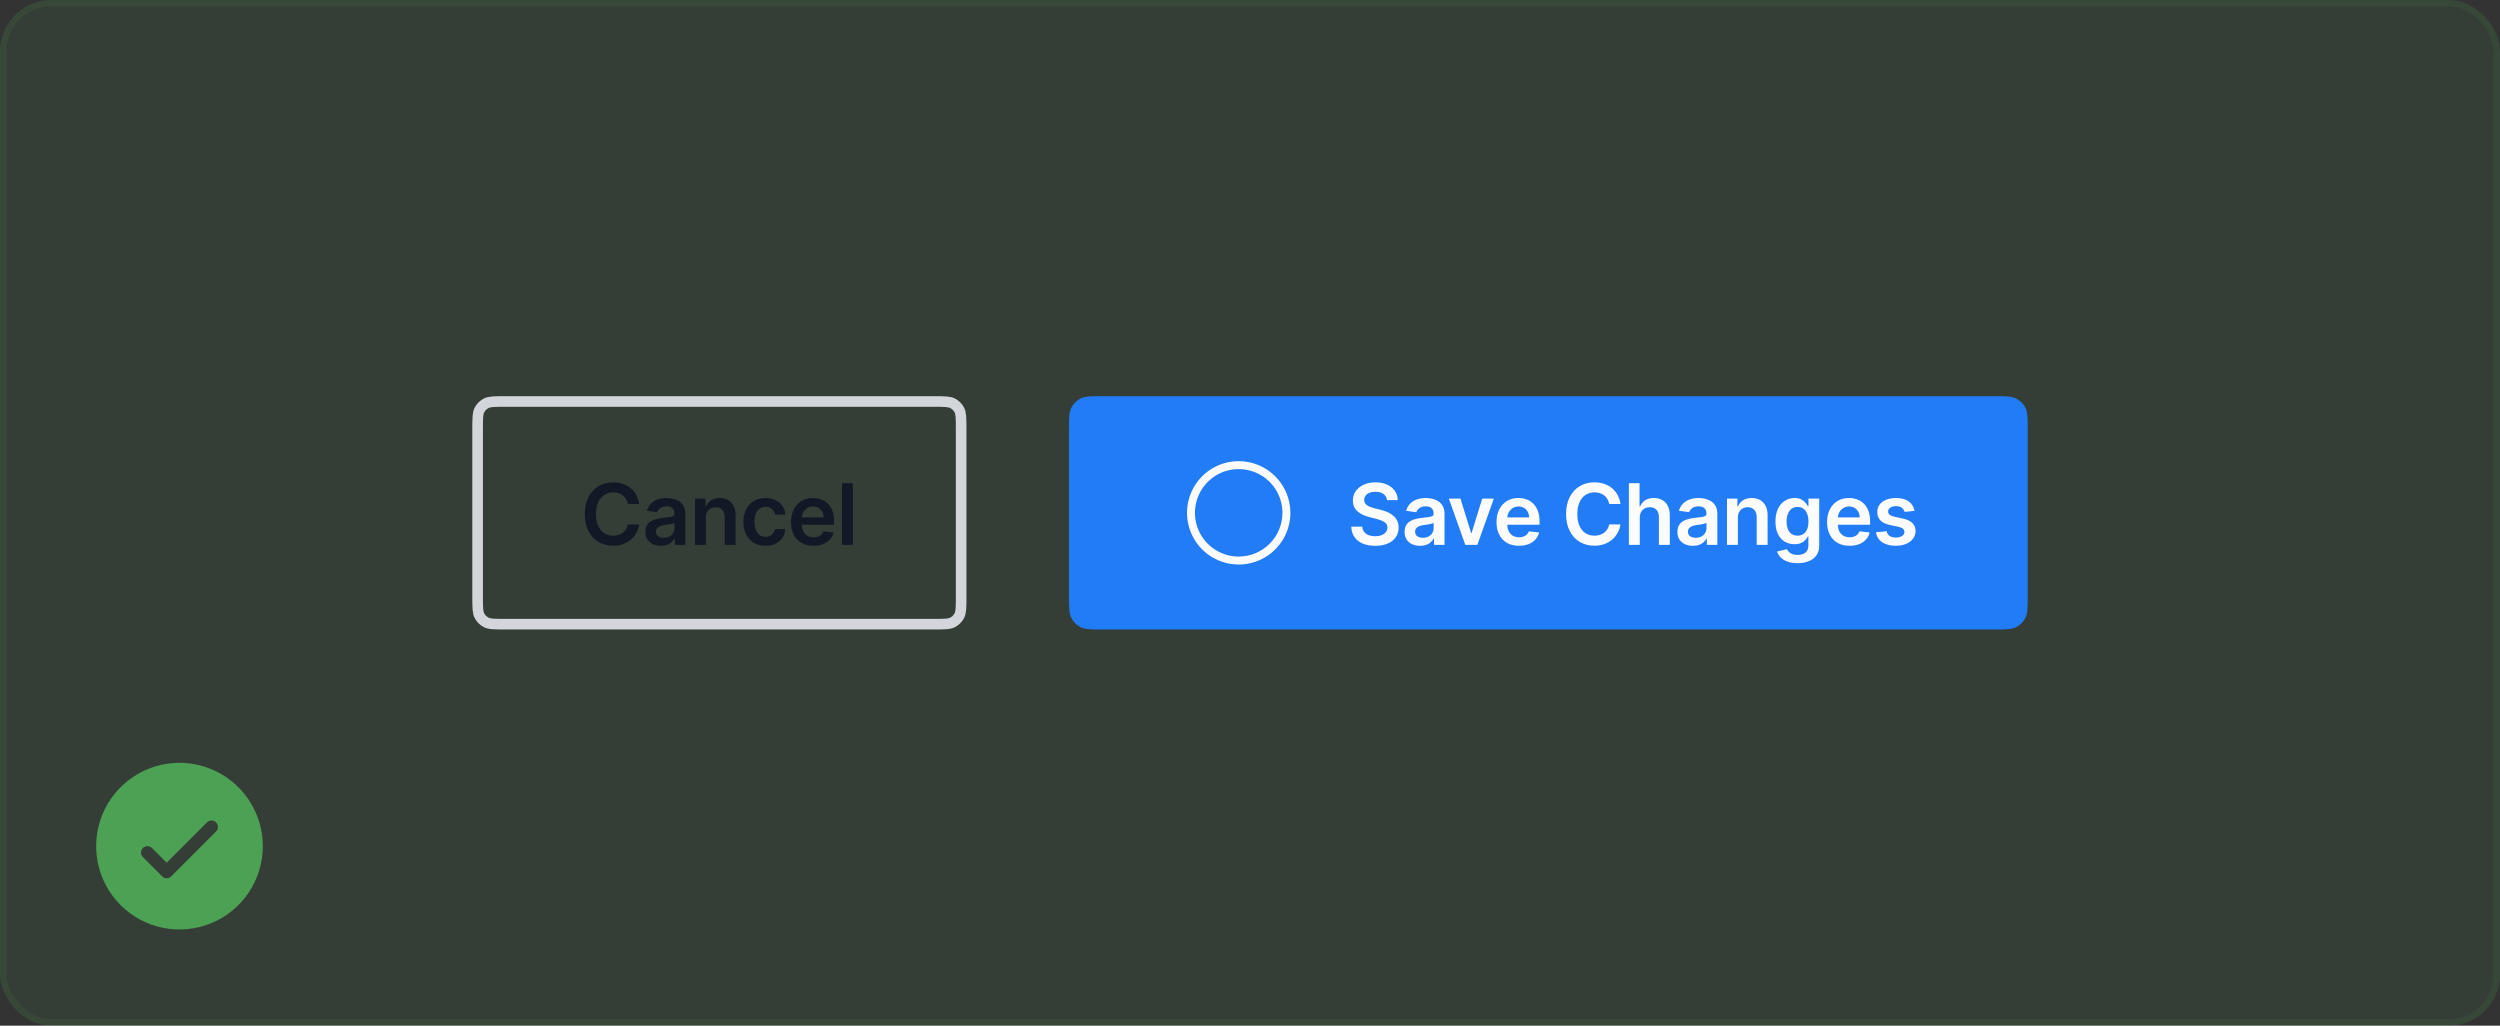 <svg width="390" height="160" viewBox="0 0 390 160" fill="none" xmlns="http://www.w3.org/2000/svg">
<rect x="0" y="0" width="390" height="160" fill="#333333" stroke="none"/>
<rect width="390" height="160" rx="8" fill="#4CA154" fill-opacity="0.1"/>
<path d="M28 119C25.429 119 22.915 119.762 20.778 121.191C18.64 122.619 16.974 124.65 15.99 127.025C15.006 129.401 14.748 132.014 15.25 134.536C15.751 137.058 16.989 139.374 18.808 141.192C20.626 143.01 22.942 144.249 25.464 144.75C27.986 145.252 30.599 144.994 32.975 144.01C35.35 143.026 37.381 141.36 38.809 139.222C40.238 137.085 41 134.571 41 132C40.996 128.553 39.626 125.249 37.188 122.812C34.751 120.374 31.447 119.004 28 119ZM33.708 129.708L26.707 136.708C26.615 136.8 26.504 136.874 26.383 136.925C26.262 136.975 26.131 137.001 26 137.001C25.869 137.001 25.738 136.975 25.617 136.925C25.496 136.874 25.385 136.8 25.293 136.708L22.293 133.708C22.105 133.52 21.999 133.265 21.999 133C21.999 132.735 22.105 132.48 22.293 132.292C22.48 132.105 22.735 131.999 23 131.999C23.265 131.999 23.52 132.105 23.707 132.292L26 134.586L32.292 128.292C32.385 128.2 32.496 128.126 32.617 128.076C32.739 128.025 32.869 127.999 33 127.999C33.131 127.999 33.261 128.025 33.383 128.076C33.504 128.126 33.615 128.2 33.708 128.292C33.8 128.385 33.874 128.496 33.924 128.617C33.975 128.738 34.001 128.869 34.001 129C34.001 129.131 33.975 129.262 33.924 129.383C33.874 129.504 33.8 129.615 33.708 129.708Z" fill="#4CA154"/>
<path d="M99.71 78.622H97.953C97.903 78.334 97.81 78.079 97.675 77.856C97.541 77.631 97.373 77.439 97.173 77.283C96.972 77.126 96.743 77.009 96.487 76.93C96.233 76.849 95.959 76.808 95.664 76.808C95.141 76.808 94.677 76.94 94.273 77.203C93.869 77.463 93.552 77.845 93.323 78.35C93.095 78.851 92.98 79.464 92.98 80.187C92.98 80.924 93.095 81.544 93.323 82.049C93.555 82.55 93.872 82.929 94.273 83.186C94.677 83.44 95.139 83.567 95.659 83.567C95.948 83.567 96.217 83.529 96.468 83.454C96.722 83.375 96.949 83.261 97.149 83.111C97.353 82.96 97.524 82.775 97.661 82.556C97.802 82.337 97.9 82.086 97.953 81.804L99.71 81.814C99.645 82.271 99.502 82.7 99.283 83.101C99.067 83.502 98.783 83.856 98.432 84.163C98.081 84.467 97.671 84.706 97.201 84.878C96.731 85.047 96.209 85.132 95.636 85.132C94.79 85.132 94.035 84.936 93.371 84.544C92.706 84.153 92.183 83.587 91.801 82.847C91.418 82.108 91.227 81.221 91.227 80.187C91.227 79.15 91.42 78.264 91.805 77.527C92.191 76.788 92.716 76.222 93.38 75.831C94.044 75.439 94.796 75.243 95.636 75.243C96.172 75.243 96.67 75.318 97.13 75.469C97.591 75.619 98.001 75.84 98.362 76.131C98.722 76.42 99.018 76.774 99.25 77.194C99.485 77.61 99.638 78.087 99.71 78.622ZM103.103 85.146C102.645 85.146 102.233 85.064 101.867 84.901C101.503 84.735 101.215 84.491 101.002 84.168C100.792 83.845 100.687 83.448 100.687 82.974C100.687 82.567 100.762 82.23 100.913 81.964C101.063 81.698 101.268 81.484 101.528 81.325C101.788 81.165 102.081 81.044 102.407 80.963C102.736 80.878 103.076 80.817 103.427 80.78C103.85 80.736 104.193 80.697 104.456 80.662C104.719 80.624 104.911 80.568 105.03 80.493C105.152 80.415 105.213 80.294 105.213 80.131V80.103C105.213 79.749 105.108 79.475 104.898 79.28C104.688 79.086 104.386 78.989 103.991 78.989C103.574 78.989 103.244 79.08 102.999 79.261C102.758 79.443 102.595 79.658 102.51 79.905L100.922 79.68C101.047 79.241 101.254 78.875 101.542 78.58C101.831 78.282 102.183 78.06 102.6 77.913C103.016 77.762 103.477 77.687 103.982 77.687C104.329 77.687 104.676 77.728 105.02 77.809C105.365 77.891 105.68 78.025 105.965 78.213C106.25 78.398 106.479 78.65 106.651 78.97C106.826 79.29 106.914 79.689 106.914 80.169V85H105.279V84.008H105.222C105.119 84.209 104.973 84.397 104.785 84.572C104.6 84.745 104.367 84.884 104.085 84.991C103.806 85.094 103.479 85.146 103.103 85.146ZM103.544 83.895C103.886 83.895 104.182 83.828 104.433 83.693C104.683 83.556 104.876 83.374 105.011 83.148C105.149 82.923 105.218 82.677 105.218 82.41V81.56C105.164 81.604 105.073 81.644 104.945 81.682C104.82 81.719 104.679 81.752 104.522 81.781C104.365 81.809 104.21 81.834 104.057 81.856C103.903 81.878 103.77 81.897 103.657 81.912C103.403 81.947 103.176 82.003 102.976 82.081C102.775 82.16 102.617 82.269 102.501 82.41C102.385 82.548 102.327 82.727 102.327 82.946C102.327 83.26 102.442 83.496 102.67 83.656C102.899 83.816 103.19 83.895 103.544 83.895ZM110.119 80.77V85H108.418V77.781H110.044V79.008H110.129C110.295 78.603 110.56 78.282 110.923 78.044C111.29 77.806 111.742 77.687 112.281 77.687C112.78 77.687 113.214 77.794 113.583 78.007C113.956 78.22 114.244 78.528 114.448 78.933C114.655 79.337 114.757 79.827 114.754 80.404V85H113.052V80.667C113.052 80.184 112.927 79.807 112.676 79.534C112.429 79.261 112.086 79.125 111.647 79.125C111.349 79.125 111.085 79.191 110.853 79.323C110.624 79.451 110.444 79.638 110.312 79.882C110.184 80.126 110.119 80.422 110.119 80.77ZM119.425 85.141C118.704 85.141 118.086 84.983 117.569 84.666C117.055 84.35 116.659 83.913 116.38 83.355C116.104 82.794 115.966 82.149 115.966 81.419C115.966 80.686 116.107 80.039 116.389 79.478C116.671 78.914 117.069 78.475 117.583 78.162C118.1 77.845 118.711 77.687 119.416 77.687C120.002 77.687 120.52 77.795 120.971 78.011C121.426 78.224 121.788 78.527 122.057 78.918C122.326 79.307 122.48 79.761 122.518 80.281H120.891C120.826 79.934 120.669 79.644 120.422 79.412C120.177 79.177 119.85 79.059 119.439 79.059C119.091 79.059 118.786 79.153 118.523 79.341C118.26 79.526 118.054 79.793 117.907 80.14C117.763 80.488 117.691 80.905 117.691 81.391C117.691 81.882 117.763 82.305 117.907 82.659C118.051 83.01 118.253 83.281 118.513 83.473C118.777 83.66 119.085 83.754 119.439 83.754C119.69 83.754 119.914 83.707 120.111 83.614C120.312 83.516 120.479 83.377 120.614 83.195C120.749 83.013 120.841 82.793 120.891 82.533H122.518C122.477 83.043 122.326 83.496 122.066 83.891C121.806 84.282 121.452 84.59 121.004 84.812C120.556 85.031 120.03 85.141 119.425 85.141ZM126.904 85.141C126.18 85.141 125.555 84.991 125.029 84.69C124.505 84.386 124.103 83.957 123.821 83.402C123.539 82.844 123.398 82.188 123.398 81.433C123.398 80.69 123.539 80.039 123.821 79.478C124.106 78.914 124.504 78.475 125.014 78.162C125.525 77.845 126.125 77.687 126.814 77.687C127.259 77.687 127.679 77.759 128.074 77.903C128.472 78.044 128.823 78.264 129.127 78.561C129.434 78.859 129.675 79.238 129.851 79.699C130.026 80.156 130.114 80.701 130.114 81.334V81.856H124.197V80.709H128.483C128.48 80.383 128.409 80.093 128.271 79.84C128.134 79.583 127.941 79.381 127.693 79.233C127.449 79.086 127.164 79.012 126.838 79.012C126.49 79.012 126.185 79.097 125.921 79.266C125.658 79.432 125.453 79.652 125.306 79.924C125.162 80.194 125.088 80.49 125.085 80.812V81.814C125.085 82.233 125.162 82.594 125.315 82.894C125.469 83.192 125.683 83.421 125.959 83.581C126.235 83.737 126.558 83.816 126.927 83.816C127.175 83.816 127.399 83.781 127.599 83.712C127.8 83.64 127.974 83.535 128.121 83.397C128.268 83.26 128.379 83.089 128.455 82.885L130.043 83.064C129.943 83.484 129.752 83.85 129.47 84.163C129.191 84.474 128.834 84.715 128.398 84.887C127.963 85.056 127.465 85.141 126.904 85.141ZM133.048 75.375V85H131.346V75.375H133.048Z" fill="#121826"/>
<path d="M78.974 62.632H145.473C146.413 62.632 147.068 62.633 147.578 62.674C148.079 62.715 148.367 62.791 148.584 62.902C149.051 63.14 149.431 63.52 149.669 63.987C149.78 64.205 149.856 64.492 149.897 64.993C149.939 65.503 149.939 66.158 149.939 67.099V92.906C149.939 93.846 149.939 94.502 149.897 95.012C149.856 95.513 149.78 95.8 149.669 96.018C149.431 96.485 149.051 96.865 148.584 97.103C148.367 97.213 148.079 97.29 147.578 97.331C147.068 97.372 146.413 97.373 145.473 97.373H78.974C78.033 97.373 77.378 97.372 76.868 97.331C76.367 97.29 76.08 97.213 75.862 97.103C75.395 96.865 75.015 96.485 74.777 96.018C74.666 95.8 74.59 95.513 74.549 95.012C74.507 94.502 74.507 93.846 74.507 92.906V67.099C74.507 66.158 74.507 65.503 74.549 64.993C74.59 64.492 74.666 64.205 74.777 63.987C75.015 63.52 75.395 63.14 75.862 62.902C76.08 62.791 76.367 62.715 76.868 62.674C77.378 62.633 78.033 62.632 78.974 62.632Z" stroke="#D2D5DA" stroke-width="1.654"/>
<path d="M166.766 67.099C166.766 65.246 166.766 64.319 167.126 63.611C167.443 62.989 167.95 62.483 168.572 62.165C169.28 61.805 170.206 61.805 172.06 61.805H311.028C312.881 61.805 313.807 61.805 314.515 62.165C315.138 62.483 315.644 62.989 315.961 63.611C316.322 64.319 316.322 65.246 316.322 67.099V92.906C316.322 94.759 316.322 95.686 315.961 96.394C315.644 97.016 315.138 97.522 314.515 97.84C313.807 98.2 312.881 98.2 311.028 98.2H172.06C170.206 98.2 169.28 98.2 168.572 97.84C167.95 97.522 167.443 97.016 167.126 96.394C166.766 95.686 166.766 94.759 166.766 92.906V67.099Z" fill="#217CF5"/>
<path d="M193.237 71.938C191.642 71.938 190.082 72.41 188.756 73.297C187.43 74.183 186.396 75.442 185.786 76.916C185.175 78.39 185.016 80.011 185.327 81.576C185.638 83.14 186.406 84.577 187.534 85.705C188.662 86.833 190.099 87.601 191.663 87.912C193.228 88.224 194.849 88.064 196.323 87.453C197.797 86.843 199.056 85.809 199.942 84.483C200.829 83.157 201.302 81.597 201.302 80.002C201.299 77.864 200.449 75.814 198.937 74.302C197.425 72.79 195.375 71.94 193.237 71.938ZM193.237 86.826C191.887 86.826 190.568 86.426 189.445 85.677C188.323 84.927 187.449 83.861 186.932 82.614C186.416 81.367 186.28 79.995 186.544 78.671C186.807 77.347 187.457 76.131 188.411 75.177C189.366 74.223 190.582 73.573 191.905 73.309C193.229 73.046 194.601 73.181 195.848 73.698C197.095 74.214 198.161 75.089 198.911 76.211C199.661 77.333 200.061 78.653 200.061 80.002C200.059 81.812 199.339 83.546 198.06 84.826C196.781 86.105 195.046 86.825 193.237 86.826Z" fill="#FCFCFD"/>
<path d="M216.374 78.021C216.331 77.61 216.146 77.291 215.82 77.062C215.497 76.833 215.077 76.719 214.56 76.719C214.197 76.719 213.885 76.774 213.625 76.883C213.365 76.993 213.166 77.142 213.028 77.33C212.89 77.518 212.82 77.733 212.817 77.974C212.817 78.174 212.862 78.348 212.953 78.495C213.047 78.643 213.174 78.768 213.334 78.871C213.493 78.972 213.671 79.056 213.865 79.125C214.059 79.194 214.255 79.252 214.452 79.299L215.355 79.525C215.718 79.609 216.067 79.724 216.403 79.868C216.741 80.012 217.043 80.194 217.31 80.413C217.579 80.632 217.792 80.897 217.949 81.207C218.106 81.517 218.184 81.881 218.184 82.298C218.184 82.862 218.04 83.358 217.752 83.787C217.463 84.214 217.047 84.547 216.501 84.788C215.959 85.027 215.303 85.146 214.532 85.146C213.783 85.146 213.133 85.03 212.582 84.798C212.033 84.566 211.604 84.228 211.294 83.783C210.987 83.338 210.821 82.796 210.796 82.157H212.511C212.536 82.492 212.64 82.771 212.821 82.993C213.003 83.216 213.24 83.382 213.531 83.491C213.826 83.601 214.155 83.656 214.518 83.656C214.897 83.656 215.229 83.6 215.514 83.487C215.803 83.371 216.028 83.211 216.191 83.007C216.354 82.8 216.437 82.559 216.44 82.284C216.437 82.033 216.364 81.826 216.219 81.663C216.075 81.497 215.873 81.359 215.613 81.249C215.356 81.137 215.055 81.037 214.711 80.949L213.616 80.667C212.823 80.463 212.196 80.154 211.736 79.741C211.278 79.324 211.05 78.771 211.05 78.082C211.05 77.515 211.203 77.018 211.51 76.592C211.82 76.166 212.242 75.835 212.774 75.6C213.307 75.362 213.91 75.243 214.584 75.243C215.267 75.243 215.865 75.362 216.379 75.6C216.896 75.835 217.302 76.163 217.596 76.583C217.891 76.999 218.043 77.479 218.052 78.021H216.374ZM221.534 85.146C221.076 85.146 220.664 85.064 220.298 84.901C219.934 84.735 219.646 84.491 219.433 84.168C219.223 83.845 219.118 83.448 219.118 82.974C219.118 82.567 219.193 82.23 219.344 81.964C219.494 81.698 219.699 81.484 219.959 81.325C220.219 81.165 220.512 81.044 220.838 80.963C221.167 80.878 221.507 80.817 221.858 80.78C222.281 80.736 222.624 80.697 222.887 80.662C223.15 80.624 223.342 80.568 223.461 80.493C223.583 80.415 223.644 80.294 223.644 80.131V80.103C223.644 79.749 223.539 79.475 223.329 79.28C223.119 79.086 222.817 78.989 222.422 78.989C222.005 78.989 221.675 79.08 221.43 79.261C221.189 79.443 221.026 79.658 220.942 79.905L219.353 79.68C219.478 79.241 219.685 78.875 219.973 78.58C220.262 78.282 220.614 78.06 221.031 77.913C221.448 77.762 221.908 77.687 222.413 77.687C222.76 77.687 223.107 77.728 223.451 77.809C223.796 77.891 224.111 78.025 224.396 78.213C224.681 78.398 224.91 78.65 225.082 78.97C225.258 79.29 225.345 79.689 225.345 80.169V85H223.71V84.008H223.653C223.55 84.209 223.404 84.397 223.216 84.572C223.031 84.745 222.798 84.884 222.516 84.991C222.237 85.094 221.91 85.146 221.534 85.146ZM221.976 83.895C222.317 83.895 222.613 83.828 222.864 83.693C223.114 83.556 223.307 83.374 223.442 83.148C223.58 82.923 223.649 82.677 223.649 82.41V81.56C223.595 81.604 223.505 81.644 223.376 81.682C223.251 81.719 223.11 81.752 222.953 81.781C222.796 81.809 222.641 81.834 222.488 81.856C222.334 81.878 222.201 81.897 222.088 81.912C221.835 81.947 221.607 82.003 221.407 82.081C221.206 82.16 221.048 82.269 220.932 82.41C220.816 82.548 220.758 82.727 220.758 82.946C220.758 83.26 220.873 83.496 221.101 83.656C221.33 83.816 221.621 83.895 221.976 83.895ZM233.039 77.781L230.468 85H228.588L226.017 77.781H227.831L229.491 83.144H229.566L231.229 77.781H233.039ZM236.96 85.141C236.236 85.141 235.611 84.991 235.084 84.69C234.561 84.386 234.159 83.957 233.877 83.402C233.595 82.844 233.454 82.188 233.454 81.433C233.454 80.69 233.595 80.039 233.877 79.478C234.162 78.914 234.56 78.475 235.07 78.162C235.581 77.845 236.181 77.687 236.87 77.687C237.315 77.687 237.735 77.759 238.13 77.903C238.528 78.044 238.879 78.264 239.183 78.561C239.49 78.859 239.731 79.238 239.907 79.699C240.082 80.156 240.17 80.701 240.17 81.334V81.856H234.253V80.709H238.539C238.536 80.383 238.465 80.093 238.327 79.84C238.19 79.583 237.997 79.381 237.749 79.233C237.505 79.086 237.22 79.012 236.894 79.012C236.546 79.012 236.241 79.097 235.977 79.266C235.714 79.432 235.509 79.652 235.362 79.924C235.218 80.194 235.144 80.49 235.141 80.812V81.814C235.141 82.233 235.218 82.594 235.371 82.894C235.525 83.192 235.739 83.421 236.015 83.581C236.291 83.737 236.613 83.816 236.983 83.816C237.231 83.816 237.455 83.781 237.655 83.712C237.856 83.64 238.03 83.535 238.177 83.397C238.324 83.26 238.435 83.089 238.511 82.885L240.099 83.064C239.999 83.484 239.808 83.85 239.526 84.163C239.247 84.474 238.89 84.715 238.454 84.887C238.019 85.056 237.521 85.141 236.96 85.141ZM252.792 78.622H251.035C250.984 78.334 250.892 78.079 250.757 77.856C250.623 77.631 250.455 77.439 250.254 77.283C250.054 77.126 249.825 77.009 249.568 76.93C249.314 76.849 249.04 76.808 248.746 76.808C248.222 76.808 247.759 76.94 247.355 77.203C246.95 77.463 246.634 77.845 246.405 78.35C246.176 78.851 246.062 79.464 246.062 80.187C246.062 80.924 246.176 81.544 246.405 82.049C246.637 82.55 246.954 82.929 247.355 83.186C247.759 83.44 248.221 83.567 248.741 83.567C249.029 83.567 249.299 83.529 249.549 83.454C249.803 83.375 250.03 83.261 250.231 83.111C250.435 82.96 250.605 82.775 250.743 82.556C250.884 82.337 250.981 82.086 251.035 81.804L252.792 81.814C252.726 82.271 252.584 82.7 252.365 83.101C252.148 83.502 251.865 83.856 251.514 84.163C251.163 84.467 250.753 84.706 250.283 84.878C249.813 85.047 249.291 85.132 248.718 85.132C247.872 85.132 247.116 84.936 246.452 84.544C245.788 84.153 245.265 83.587 244.882 82.847C244.5 82.108 244.309 81.221 244.309 80.187C244.309 79.15 244.502 78.264 244.887 77.527C245.273 76.788 245.797 76.222 246.462 75.831C247.126 75.439 247.878 75.243 248.718 75.243C249.253 75.243 249.751 75.318 250.212 75.469C250.673 75.619 251.083 75.84 251.443 76.131C251.804 76.42 252.1 76.774 252.332 77.194C252.567 77.61 252.72 78.087 252.792 78.622ZM255.808 80.77V85H254.107V75.375H255.771V79.008H255.855C256.025 78.6 256.286 78.279 256.64 78.044C256.997 77.806 257.452 77.687 258.003 77.687C258.505 77.687 258.942 77.792 259.314 78.002C259.687 78.212 259.976 78.519 260.179 78.923C260.386 79.327 260.489 79.821 260.489 80.404V85H258.788V80.667C258.788 80.181 258.663 79.804 258.412 79.534C258.165 79.261 257.817 79.125 257.369 79.125C257.068 79.125 256.798 79.191 256.56 79.323C256.325 79.451 256.14 79.638 256.006 79.882C255.874 80.126 255.808 80.422 255.808 80.77ZM264.094 85.146C263.637 85.146 263.225 85.064 262.858 84.901C262.495 84.735 262.206 84.491 261.993 84.168C261.783 83.845 261.678 83.448 261.678 82.974C261.678 82.567 261.754 82.23 261.904 81.964C262.054 81.698 262.26 81.484 262.52 81.325C262.78 81.165 263.073 81.044 263.399 80.963C263.728 80.878 264.068 80.817 264.418 80.78C264.841 80.736 265.185 80.697 265.448 80.662C265.711 80.624 265.902 80.568 266.021 80.493C266.143 80.415 266.204 80.294 266.204 80.131V80.103C266.204 79.749 266.099 79.475 265.889 79.28C265.68 79.086 265.377 78.989 264.982 78.989C264.566 78.989 264.235 79.08 263.991 79.261C263.75 79.443 263.587 79.658 263.502 79.905L261.913 79.68C262.039 79.241 262.246 78.875 262.534 78.58C262.822 78.282 263.175 78.06 263.591 77.913C264.008 77.762 264.469 77.687 264.973 77.687C265.321 77.687 265.667 77.728 266.012 77.809C266.356 77.891 266.671 78.025 266.956 78.213C267.241 78.398 267.47 78.65 267.643 78.97C267.818 79.29 267.906 79.689 267.906 80.169V85H266.27V84.008H266.214C266.11 84.209 265.965 84.397 265.777 84.572C265.592 84.745 265.358 84.884 265.076 84.991C264.798 85.094 264.47 85.146 264.094 85.146ZM264.536 83.895C264.877 83.895 265.174 83.828 265.424 83.693C265.675 83.556 265.868 83.374 266.002 83.148C266.14 82.923 266.209 82.677 266.209 82.41V81.56C266.156 81.604 266.065 81.644 265.936 81.682C265.811 81.719 265.67 81.752 265.514 81.781C265.357 81.809 265.202 81.834 265.048 81.856C264.895 81.878 264.762 81.897 264.649 81.912C264.395 81.947 264.168 82.003 263.967 82.081C263.767 82.16 263.609 82.269 263.493 82.41C263.377 82.548 263.319 82.727 263.319 82.946C263.319 83.26 263.433 83.496 263.662 83.656C263.891 83.816 264.182 83.895 264.536 83.895ZM271.111 80.77V85H269.41V77.781H271.036V79.008H271.12C271.286 78.603 271.551 78.282 271.915 78.044C272.281 77.806 272.734 77.687 273.273 77.687C273.771 77.687 274.205 77.794 274.575 78.007C274.948 78.22 275.236 78.528 275.44 78.933C275.646 79.337 275.748 79.827 275.745 80.404V85H274.044V80.667C274.044 80.184 273.918 79.807 273.668 79.534C273.42 79.261 273.077 79.125 272.638 79.125C272.341 79.125 272.076 79.191 271.844 79.323C271.615 79.451 271.435 79.638 271.304 79.882C271.175 80.126 271.111 80.422 271.111 80.77ZM280.407 87.858C279.796 87.858 279.271 87.775 278.833 87.608C278.394 87.445 278.042 87.226 277.775 86.95C277.509 86.675 277.324 86.369 277.221 86.034L278.753 85.663C278.822 85.804 278.922 85.943 279.054 86.081C279.185 86.222 279.362 86.338 279.585 86.429C279.81 86.523 280.094 86.57 280.435 86.57C280.918 86.57 281.317 86.452 281.634 86.217C281.95 85.985 282.109 85.603 282.109 85.07V83.703H282.024C281.936 83.878 281.808 84.058 281.639 84.243C281.473 84.428 281.252 84.583 280.976 84.709C280.703 84.834 280.36 84.897 279.947 84.897C279.392 84.897 278.889 84.767 278.438 84.507C277.99 84.243 277.633 83.852 277.366 83.332C277.103 82.808 276.972 82.153 276.972 81.367C276.972 80.574 277.103 79.905 277.366 79.36C277.633 78.812 277.992 78.397 278.443 78.115C278.894 77.83 279.397 77.687 279.951 77.687C280.374 77.687 280.722 77.759 280.995 77.903C281.27 78.044 281.49 78.215 281.653 78.415C281.816 78.613 281.939 78.799 282.024 78.975H282.118V77.781H283.796V85.118C283.796 85.735 283.649 86.246 283.354 86.65C283.06 87.054 282.657 87.356 282.146 87.557C281.635 87.757 281.056 87.858 280.407 87.858ZM280.421 83.562C280.782 83.562 281.089 83.474 281.343 83.299C281.596 83.123 281.789 82.871 281.921 82.542C282.052 82.213 282.118 81.818 282.118 81.358C282.118 80.903 282.052 80.505 281.921 80.164C281.792 79.822 281.601 79.558 281.347 79.37C281.097 79.178 280.788 79.083 280.421 79.083C280.042 79.083 279.726 79.182 279.472 79.379C279.218 79.576 279.027 79.847 278.899 80.192C278.77 80.534 278.706 80.922 278.706 81.358C278.706 81.799 278.77 82.186 278.899 82.519C279.03 82.847 279.223 83.104 279.477 83.289C279.734 83.471 280.048 83.562 280.421 83.562ZM288.529 85.141C287.805 85.141 287.18 84.991 286.653 84.69C286.13 84.386 285.727 83.957 285.445 83.402C285.163 82.844 285.022 82.188 285.022 81.433C285.022 80.69 285.163 80.039 285.445 79.478C285.731 78.914 286.129 78.475 286.639 78.162C287.15 77.845 287.75 77.687 288.439 77.687C288.884 77.687 289.304 77.759 289.699 77.903C290.097 78.044 290.448 78.264 290.752 78.561C291.059 78.859 291.3 79.238 291.475 79.699C291.651 80.156 291.739 80.701 291.739 81.334V81.856H285.821V80.709H290.108C290.105 80.383 290.034 80.093 289.896 79.84C289.758 79.583 289.566 79.381 289.318 79.233C289.074 79.086 288.789 79.012 288.463 79.012C288.115 79.012 287.809 79.097 287.546 79.266C287.283 79.432 287.078 79.652 286.931 79.924C286.786 80.194 286.713 80.49 286.71 80.812V81.814C286.71 82.233 286.786 82.594 286.94 82.894C287.094 83.192 287.308 83.421 287.584 83.581C287.86 83.737 288.182 83.816 288.552 83.816C288.8 83.816 289.024 83.781 289.224 83.712C289.425 83.64 289.599 83.535 289.746 83.397C289.893 83.26 290.004 83.089 290.079 82.885L291.668 83.064C291.568 83.484 291.377 83.85 291.095 84.163C290.816 84.474 290.459 84.715 290.023 84.887C289.588 85.056 289.089 85.141 288.529 85.141ZM298.677 79.689L297.126 79.858C297.082 79.702 297.005 79.555 296.895 79.417C296.789 79.279 296.645 79.168 296.463 79.083C296.281 78.998 296.059 78.956 295.796 78.956C295.442 78.956 295.144 79.033 294.903 79.186C294.665 79.34 294.547 79.539 294.55 79.783C294.547 79.993 294.624 80.164 294.78 80.296C294.94 80.427 295.203 80.535 295.57 80.62L296.801 80.883C297.484 81.03 297.992 81.264 298.324 81.583C298.659 81.903 298.829 82.321 298.832 82.838C298.829 83.292 298.695 83.693 298.432 84.041C298.172 84.386 297.81 84.655 297.347 84.85C296.883 85.044 296.35 85.141 295.749 85.141C294.865 85.141 294.154 84.956 293.615 84.586C293.076 84.214 292.755 83.695 292.651 83.031L294.311 82.871C294.386 83.197 294.546 83.443 294.79 83.609C295.034 83.775 295.352 83.858 295.744 83.858C296.148 83.858 296.472 83.775 296.717 83.609C296.964 83.443 297.088 83.238 297.088 82.993C297.088 82.786 297.008 82.616 296.848 82.481C296.692 82.346 296.447 82.243 296.115 82.171L294.884 81.912C294.191 81.768 293.679 81.525 293.347 81.184C293.015 80.839 292.85 80.404 292.854 79.877C292.85 79.432 292.971 79.047 293.215 78.721C293.463 78.392 293.806 78.138 294.245 77.96C294.686 77.778 295.196 77.687 295.772 77.687C296.618 77.687 297.284 77.867 297.77 78.228C298.258 78.588 298.561 79.075 298.677 79.689Z" fill="#FCFCFD"/>
<rect x="0.5" y="0.5" width="389" height="159" rx="7.5" stroke="#4CA154" stroke-opacity="0.1"/>
</svg>
